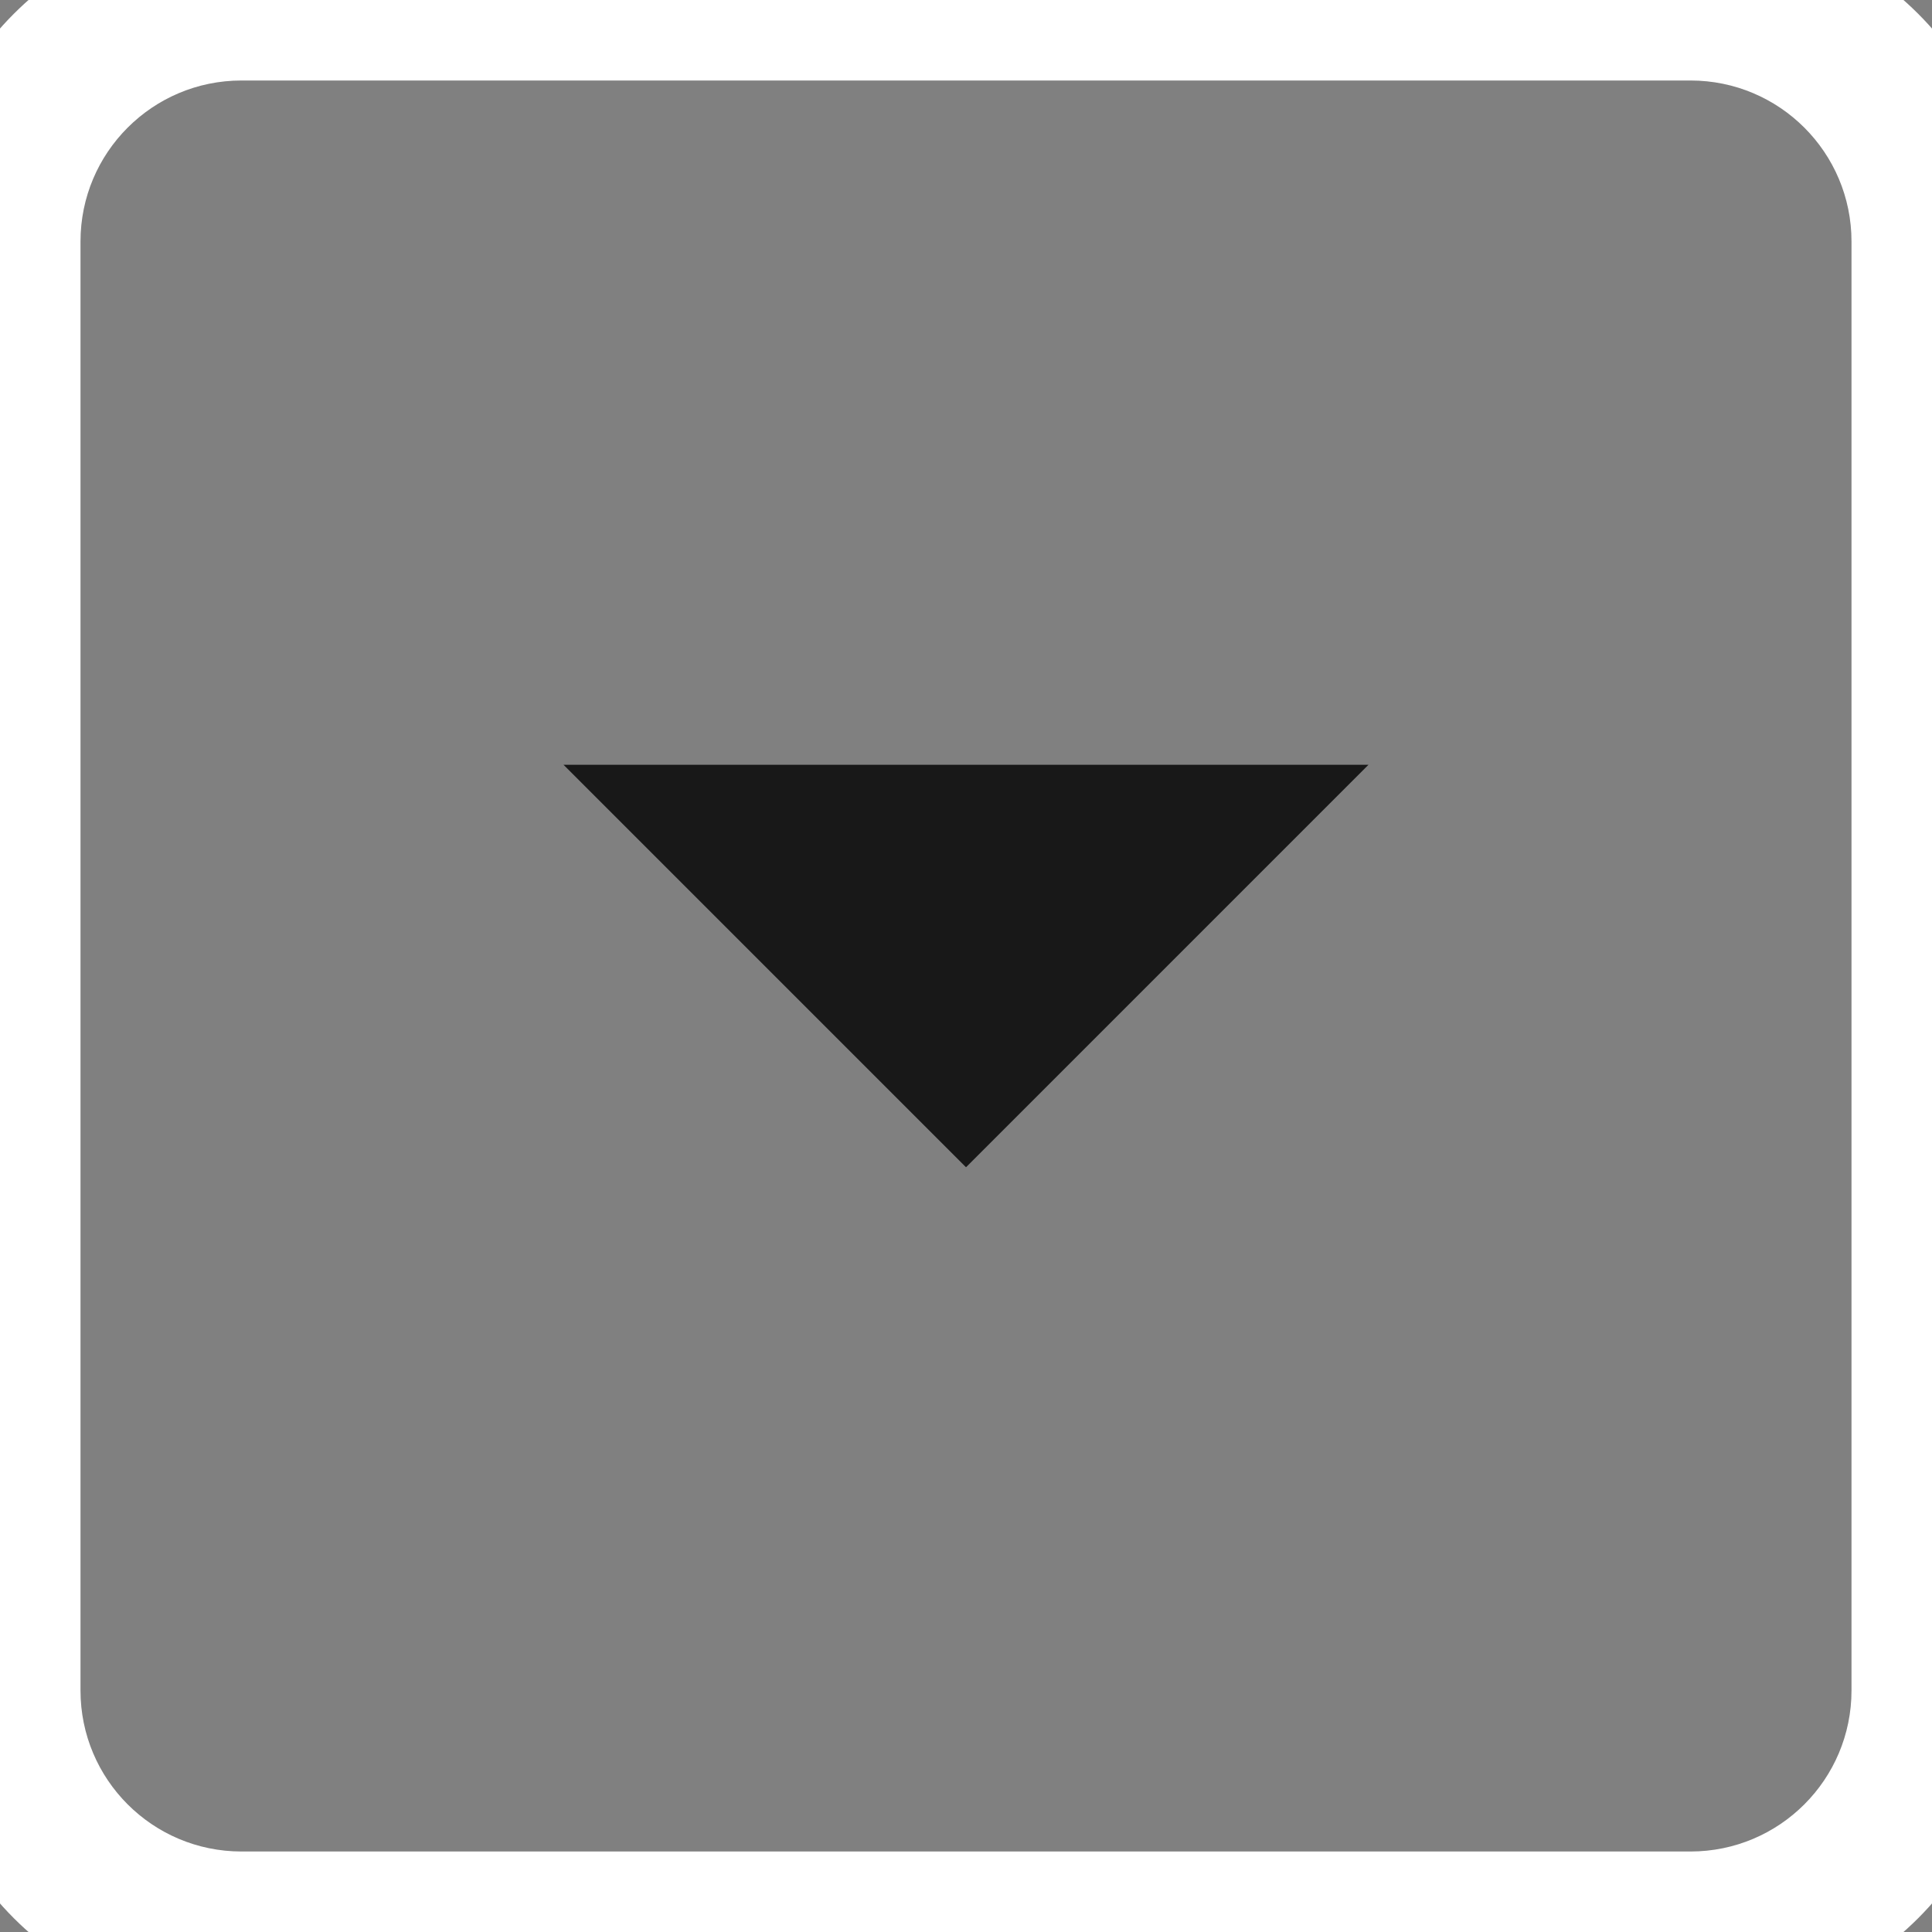 <svg width="24" height="24" viewBox="0 0 24 24" fill="none" xmlns="http://www.w3.org/2000/svg">
<rect x="0" y="0" width="24" height="24" fill="#808080" stroke="none"/>
<path d="M7 9.5L12 14.5L17 9.5H7Z" fill="#181818"/>
<path d="M1 21L1 3H-1L-1 21H1ZM3 1H21V-1H3V1ZM23 3V21H25V3H23ZM21 23H3V25H21V23ZM23 21C23 22.105 22.105 23 21 23V25C23.209 25 25 23.209 25 21H23ZM21 1C22.105 1 23 1.895 23 3H25C25 0.791 23.209 -1 21 -1V1ZM1 3C1 1.895 1.895 1 3 1V-1C0.791 -1 -1 0.791 -1 3H1ZM-1 21C-1 23.209 0.791 25 3 25V23C1.895 23 1 22.105 1 21H-1Z" fill="white"/>
</svg>
